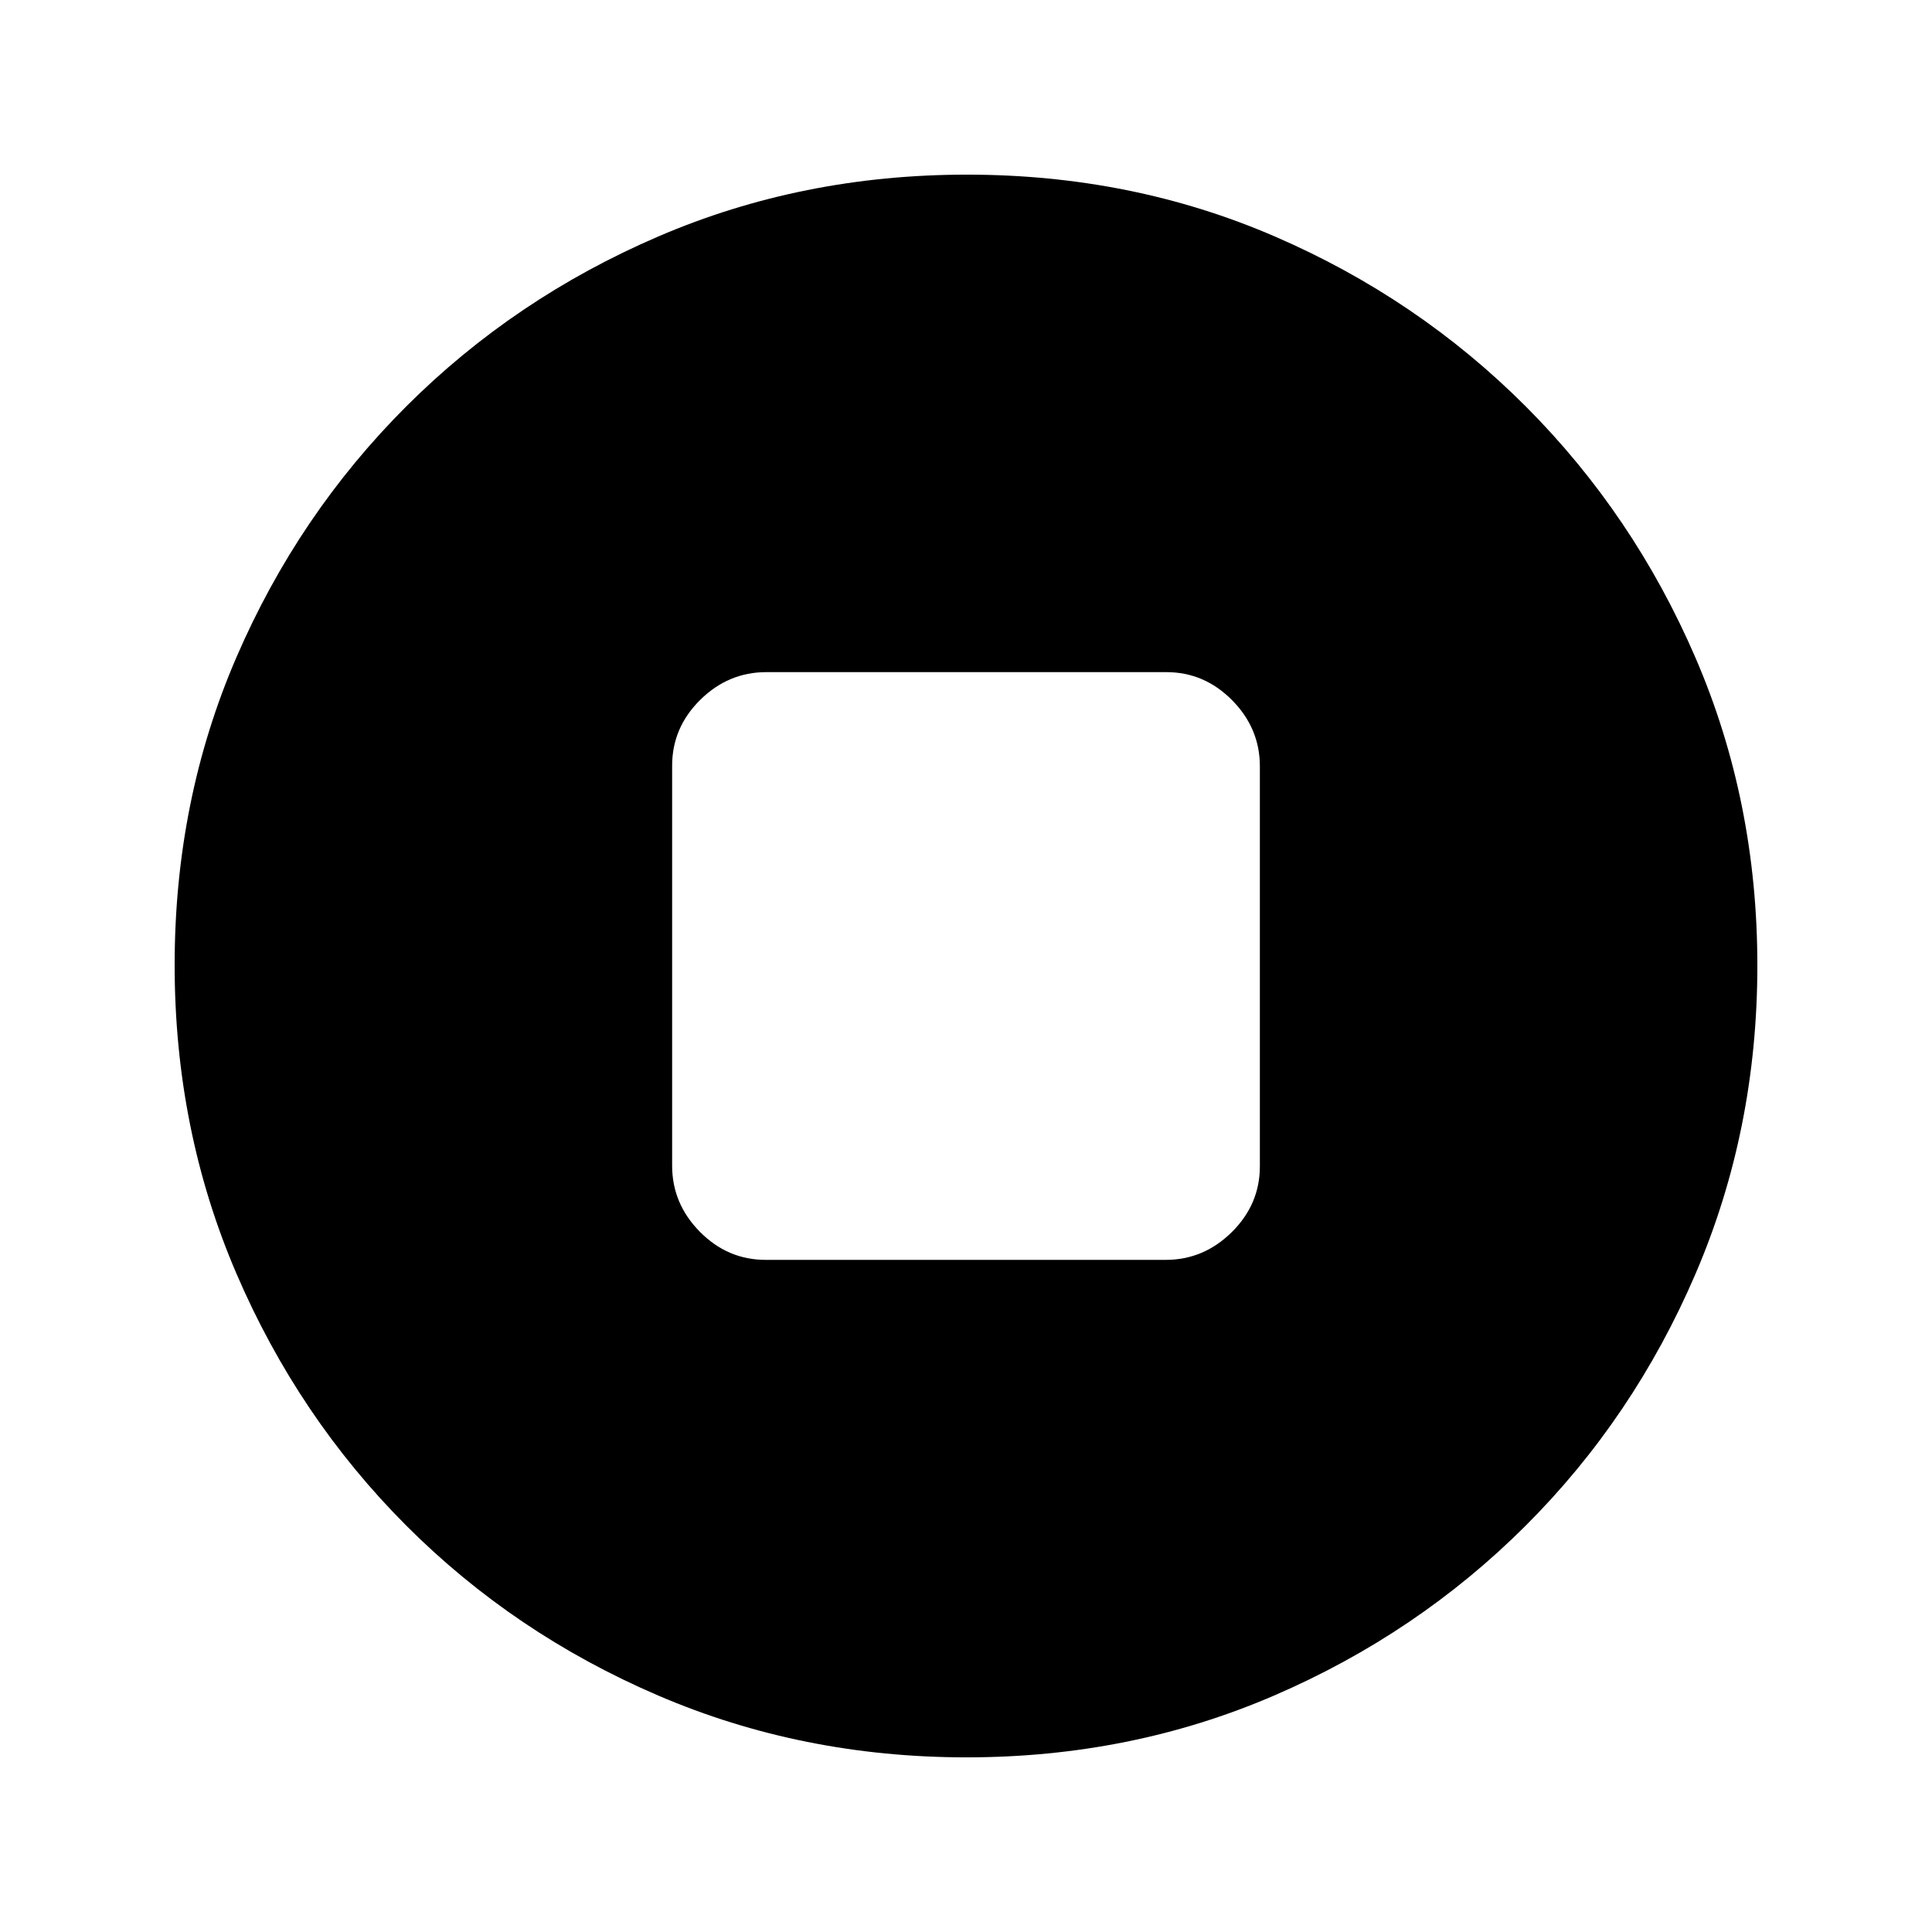 <svg xmlns="http://www.w3.org/2000/svg" height="20" viewBox="0 -960 960 960" width="20"><path d="M380.44-333.98h198.8q18.87 0 32.83-13.79 13.95-13.8 13.95-32.67v-198.8q0-18.87-13.79-32.83-13.8-13.95-32.67-13.95h-198.8q-18.87 0-32.83 13.79-13.95 13.8-13.95 32.67v198.8q0 18.87 13.79 32.83 13.8 13.95 32.67 13.95Zm99.84 247.2q-81.71 0-153.25-30.73-71.54-30.72-125.19-84.46-53.64-53.74-84.35-125.17-30.71-71.43-30.71-153.32 0-81.97 30.73-153.01 30.72-71.04 84.46-124.69 53.74-53.64 125.17-84.35 71.43-30.71 153.32-30.71 81.97 0 153.01 30.73 71.04 30.72 124.69 84.46 53.64 53.74 84.35 124.94 30.71 71.19 30.71 152.81 0 81.71-30.73 153.25-30.72 71.54-84.46 125.19-53.74 53.64-124.94 84.35-71.19 30.71-152.81 30.71Z"/></svg>
